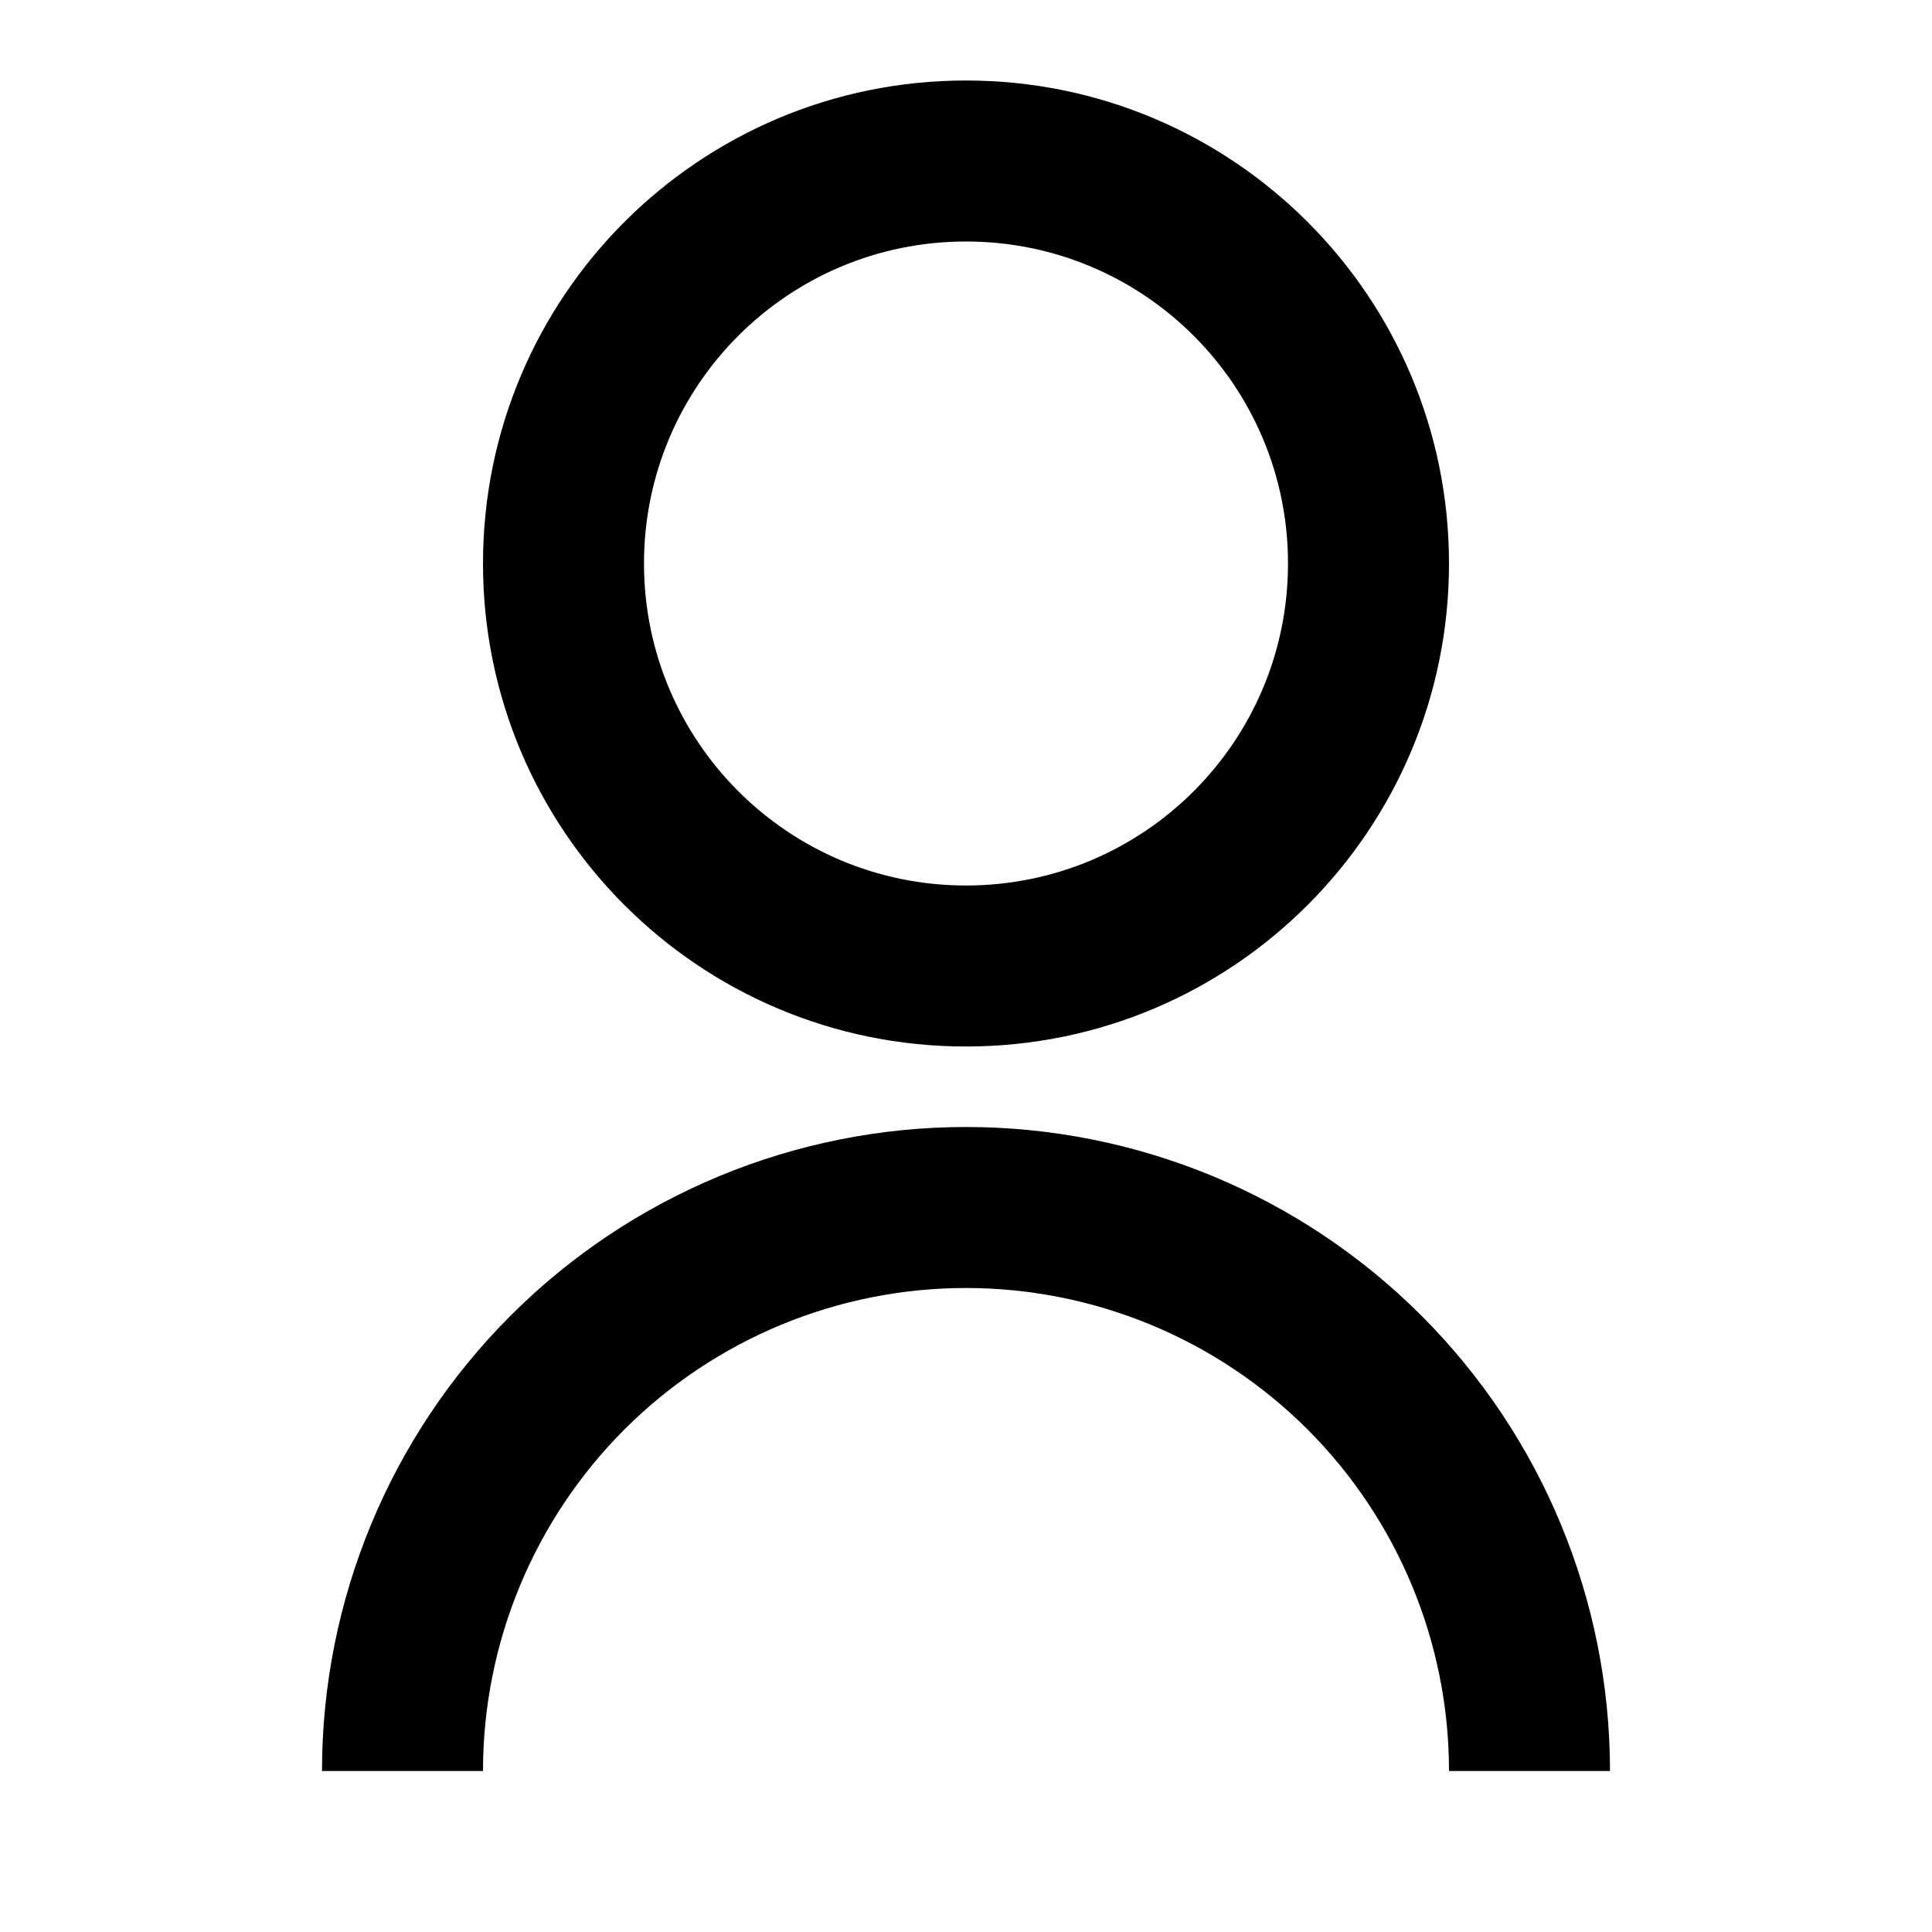 <svg width="24" height="24" viewBox="0 0 24 24" fill="none" xmlns="http://www.w3.org/2000/svg">
<g id="user-line" clip-path="url(#clip0_8_7930)">
<g id="Group">
<path id="Vector" d="M4 22C4 19.878 4.843 17.843 6.343 16.343C7.843 14.843 9.878 14 12 14C14.122 14 16.157 14.843 17.657 16.343C19.157 17.843 20 19.878 20 22H18C18 20.409 17.368 18.883 16.243 17.757C15.117 16.632 13.591 16 12 16C10.409 16 8.883 16.632 7.757 17.757C6.632 18.883 6 20.409 6 22H4ZM12 13C8.685 13 6 10.315 6 7C6 3.685 8.685 1 12 1C15.315 1 18 3.685 18 7C18 10.315 15.315 13 12 13ZM12 11C14.21 11 16 9.21 16 7C16 4.79 14.21 3 12 3C9.79 3 8 4.79 8 7C8 9.21 9.79 11 12 11Z" fill="currentColor"/>
</g>
</g>
<defs>
<clipPath id="clip0_8_7930">
<rect width="24" height="24" fill="white"/>
</clipPath>
</defs>
</svg>
